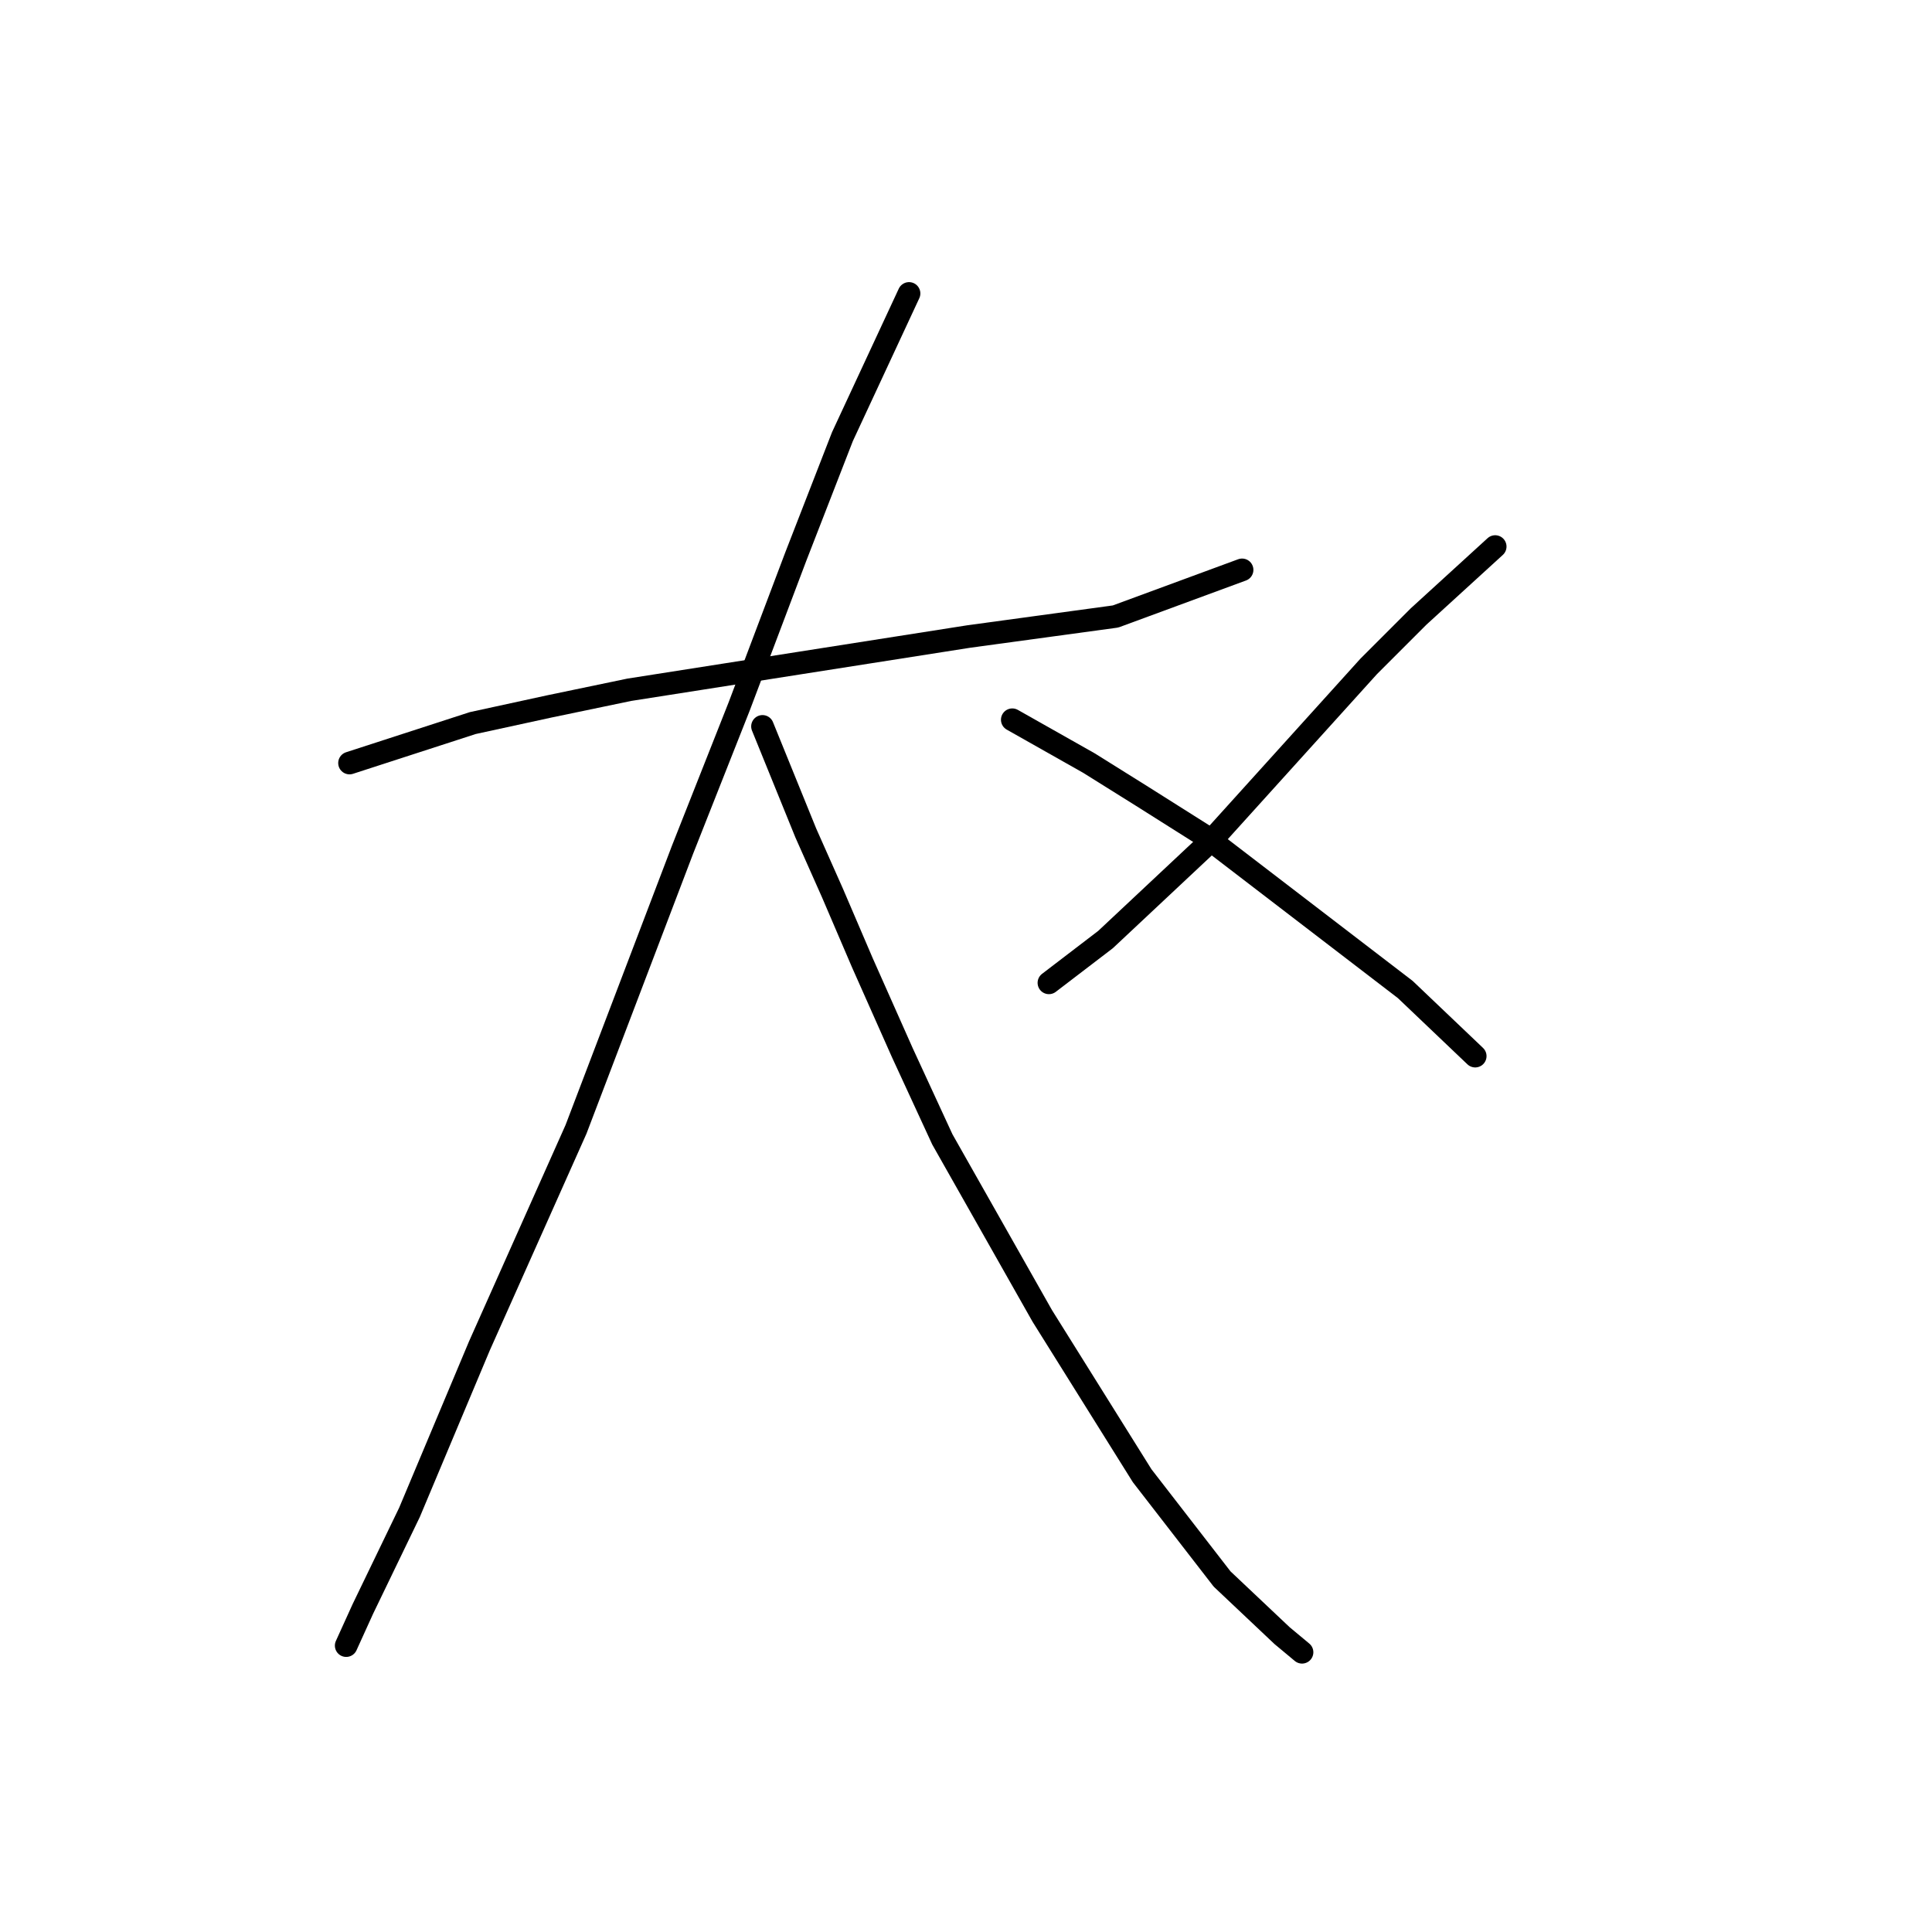 <?xml version="1.0" standalone="no"?>
    <svg width="256" height="256" xmlns="http://www.w3.org/2000/svg" version="1.1">
    <polyline stroke="black" stroke-width="3" stroke-linecap="round" fill="transparent" stroke-linejoin="round" points="46.314 101.106 62.642 95.811 72.792 93.604 83.383 91.398 105.889 87.868 128.396 84.337 147.813 81.689 164.582 75.511 164.582 75.511 " />
        <polyline stroke="black" stroke-width="3" stroke-linecap="round" fill="transparent" stroke-linejoin="round" points="120.452 38.883 111.626 57.859 105.448 73.746 97.946 93.604 90.444 112.58 76.322 149.649 63.525 178.334 54.258 200.399 48.079 213.196 45.873 218.051 45.873 218.051 " />
        <polyline stroke="black" stroke-width="3" stroke-linecap="round" fill="transparent" stroke-linejoin="round" points="101.035 96.252 106.772 110.374 110.302 118.317 114.274 127.584 119.57 139.499 124.865 150.973 138.104 174.362 151.343 195.544 161.934 209.225 169.878 216.727 172.526 218.933 172.526 218.933 " />
        <polyline stroke="black" stroke-width="3" stroke-linecap="round" fill="transparent" stroke-linejoin="round" points="198.121 72.422 187.971 81.689 181.352 88.309 160.61 111.256 146.489 124.495 138.987 130.232 138.987 130.232 " />
        <polyline stroke="black" stroke-width="3" stroke-linecap="round" fill="transparent" stroke-linejoin="round" points="134.133 95.37 144.282 101.106 151.343 105.52 159.728 110.815 186.206 131.115 195.473 139.941 195.473 139.941 " />
        </svg>